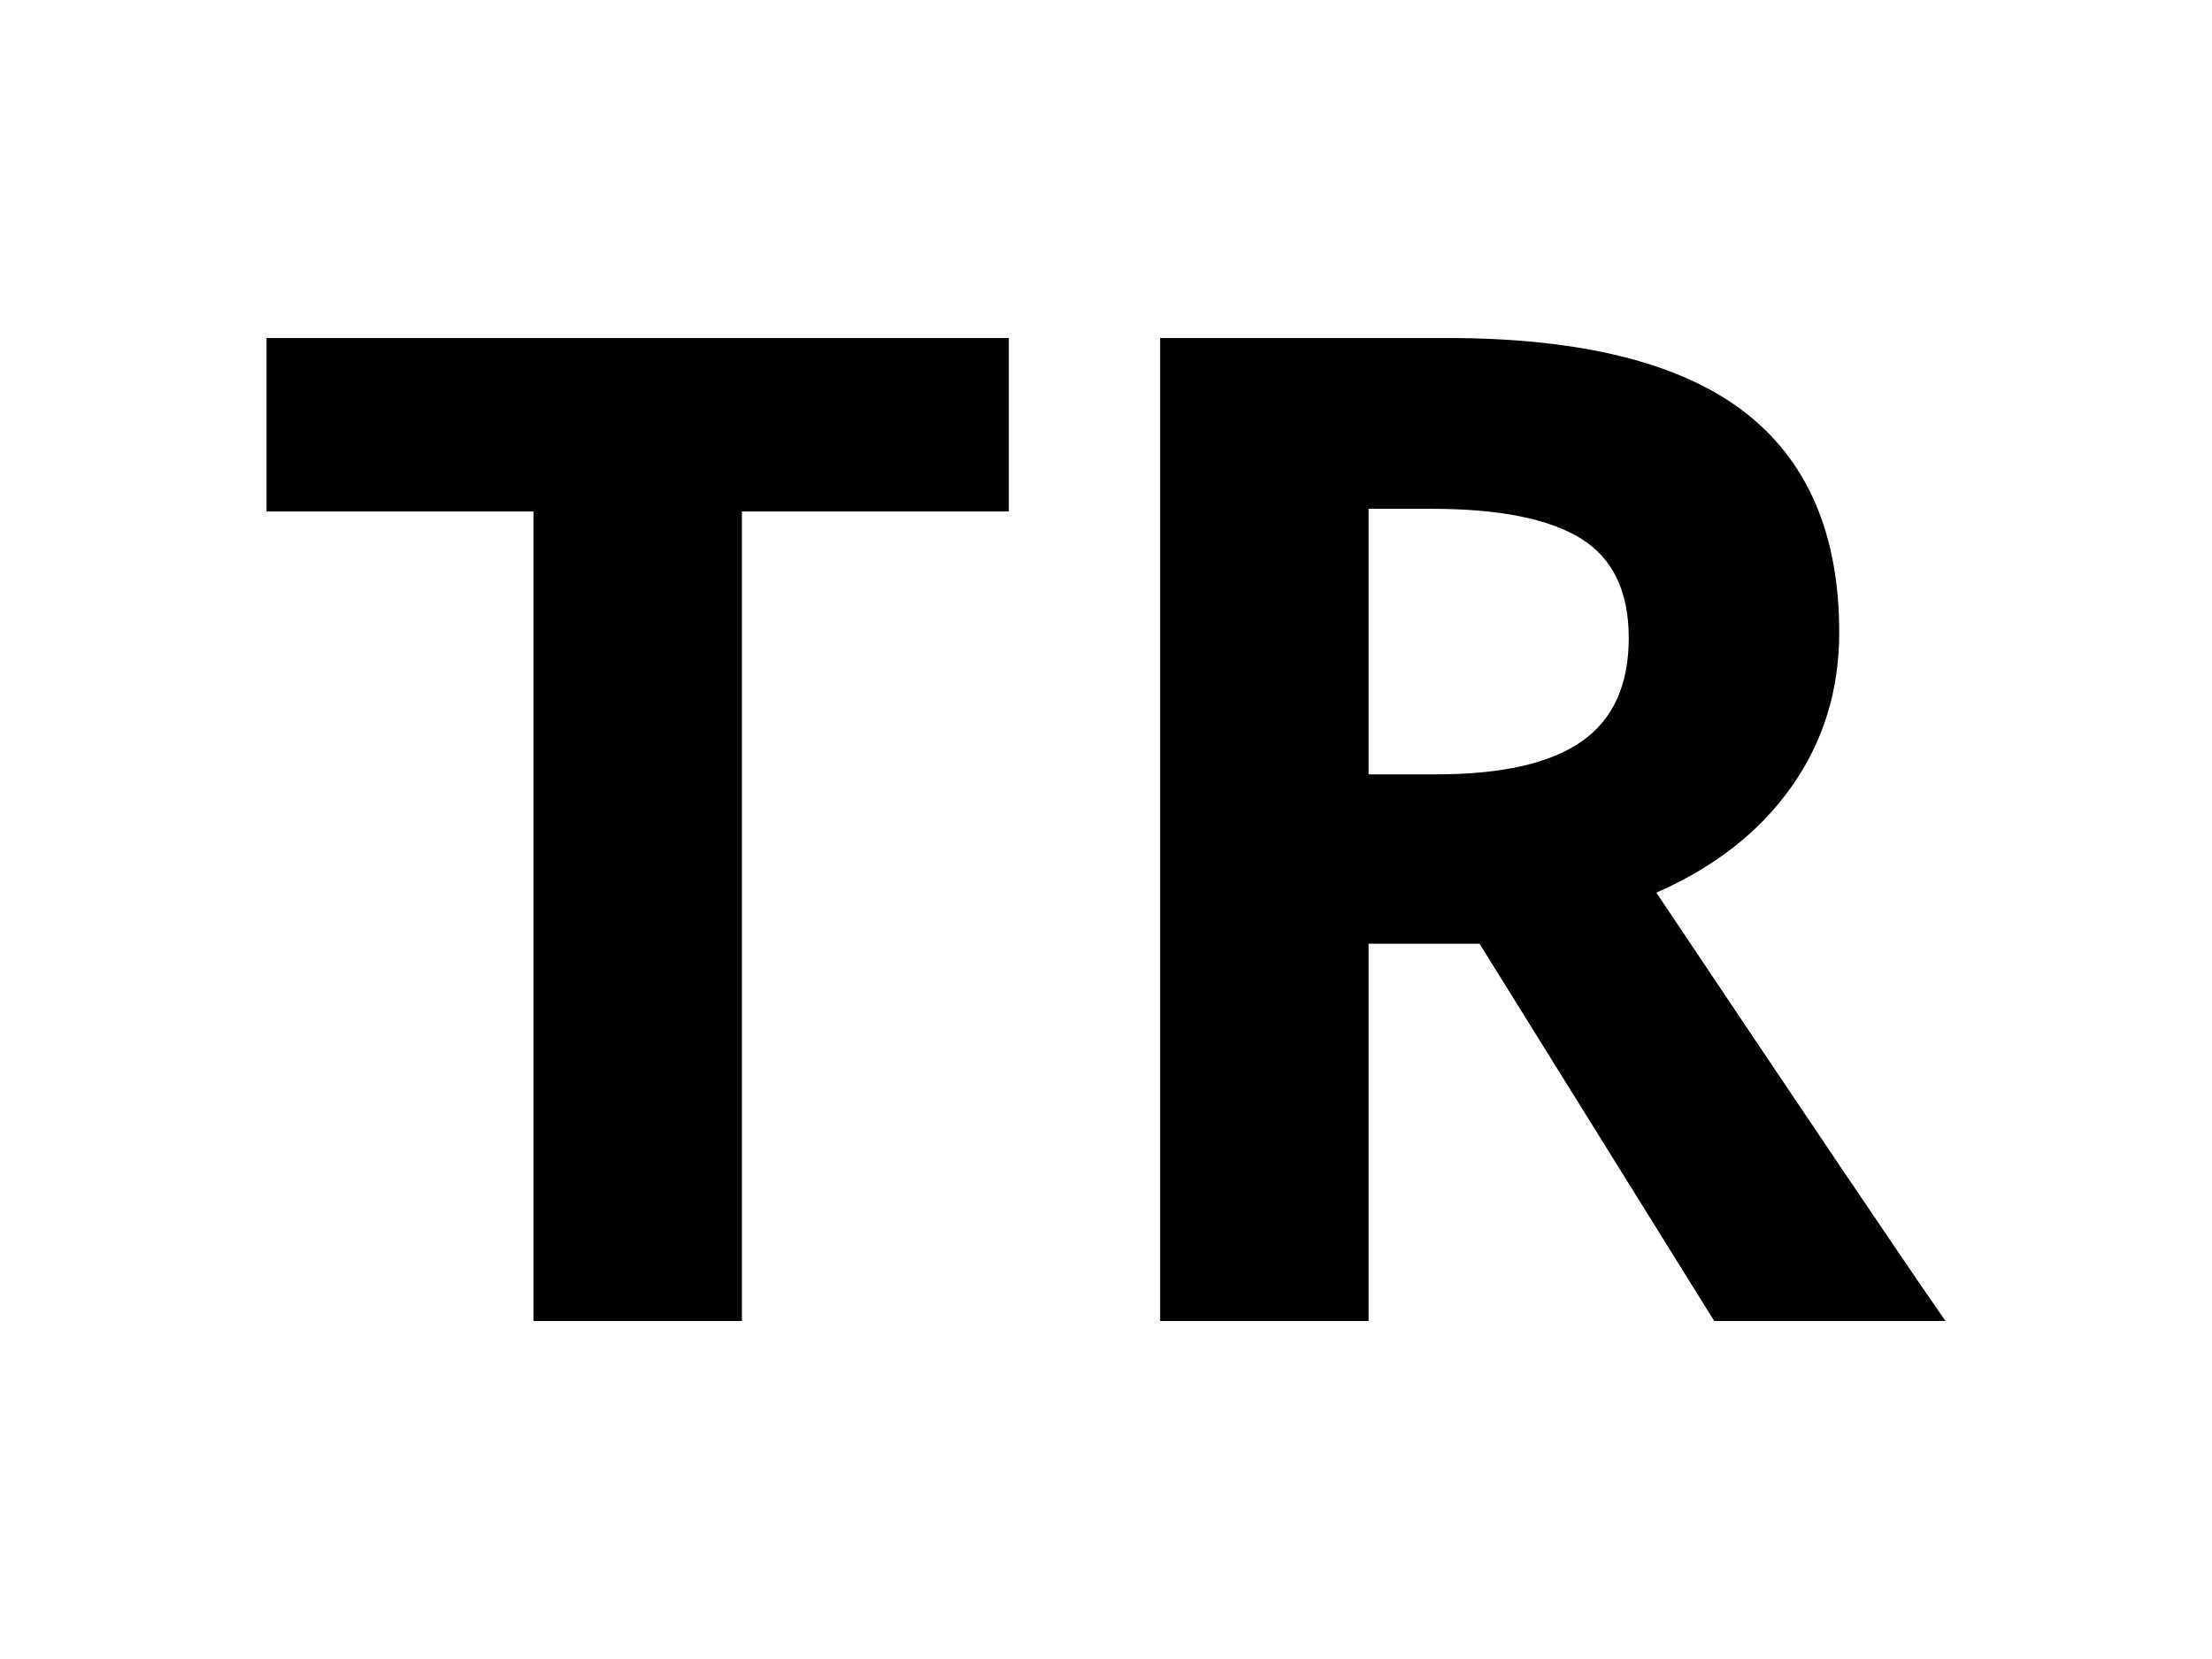 <?xml version="1.0" encoding="utf-8"?>
<!-- Generator: Adobe Illustrator 27.2.0, SVG Export Plug-In . SVG Version: 6.00 Build 0)  -->
<svg version="1.1" id="katman_1" xmlns="http://www.w3.org/2000/svg" xmlns:xlink="http://www.w3.org/1999/xlink" x="0px" y="0px"
	 width="400px" height="300px" viewBox="0 0 400 300" style="enable-background:new 0 0 400 300;" xml:space="preserve">
<g>
	<path d="M134.16,238.88H96.47V92.49H48.2V61.12h134.23v31.37h-48.27V238.88z"/>
	<path d="M247.48,170.67v68.21h-37.69V61.12h51.79c24.15,0,42.03,4.4,53.62,13.19c11.59,8.8,17.39,22.15,17.39,40.06
		c0,10.46-2.88,19.76-8.63,27.9c-5.76,8.15-13.9,14.53-24.44,19.15c26.75,39.96,44.17,65.78,52.28,77.45h-41.82l-42.43-68.21H247.48
		z M247.48,140.03h12.16c11.92,0,20.71-1.99,26.38-5.96c5.67-3.97,8.51-10.21,8.51-18.72c0-8.43-2.9-14.43-8.69-17.99
		c-5.8-3.57-14.77-5.35-26.93-5.35h-11.43V140.03z"/>
</g>
</svg>
